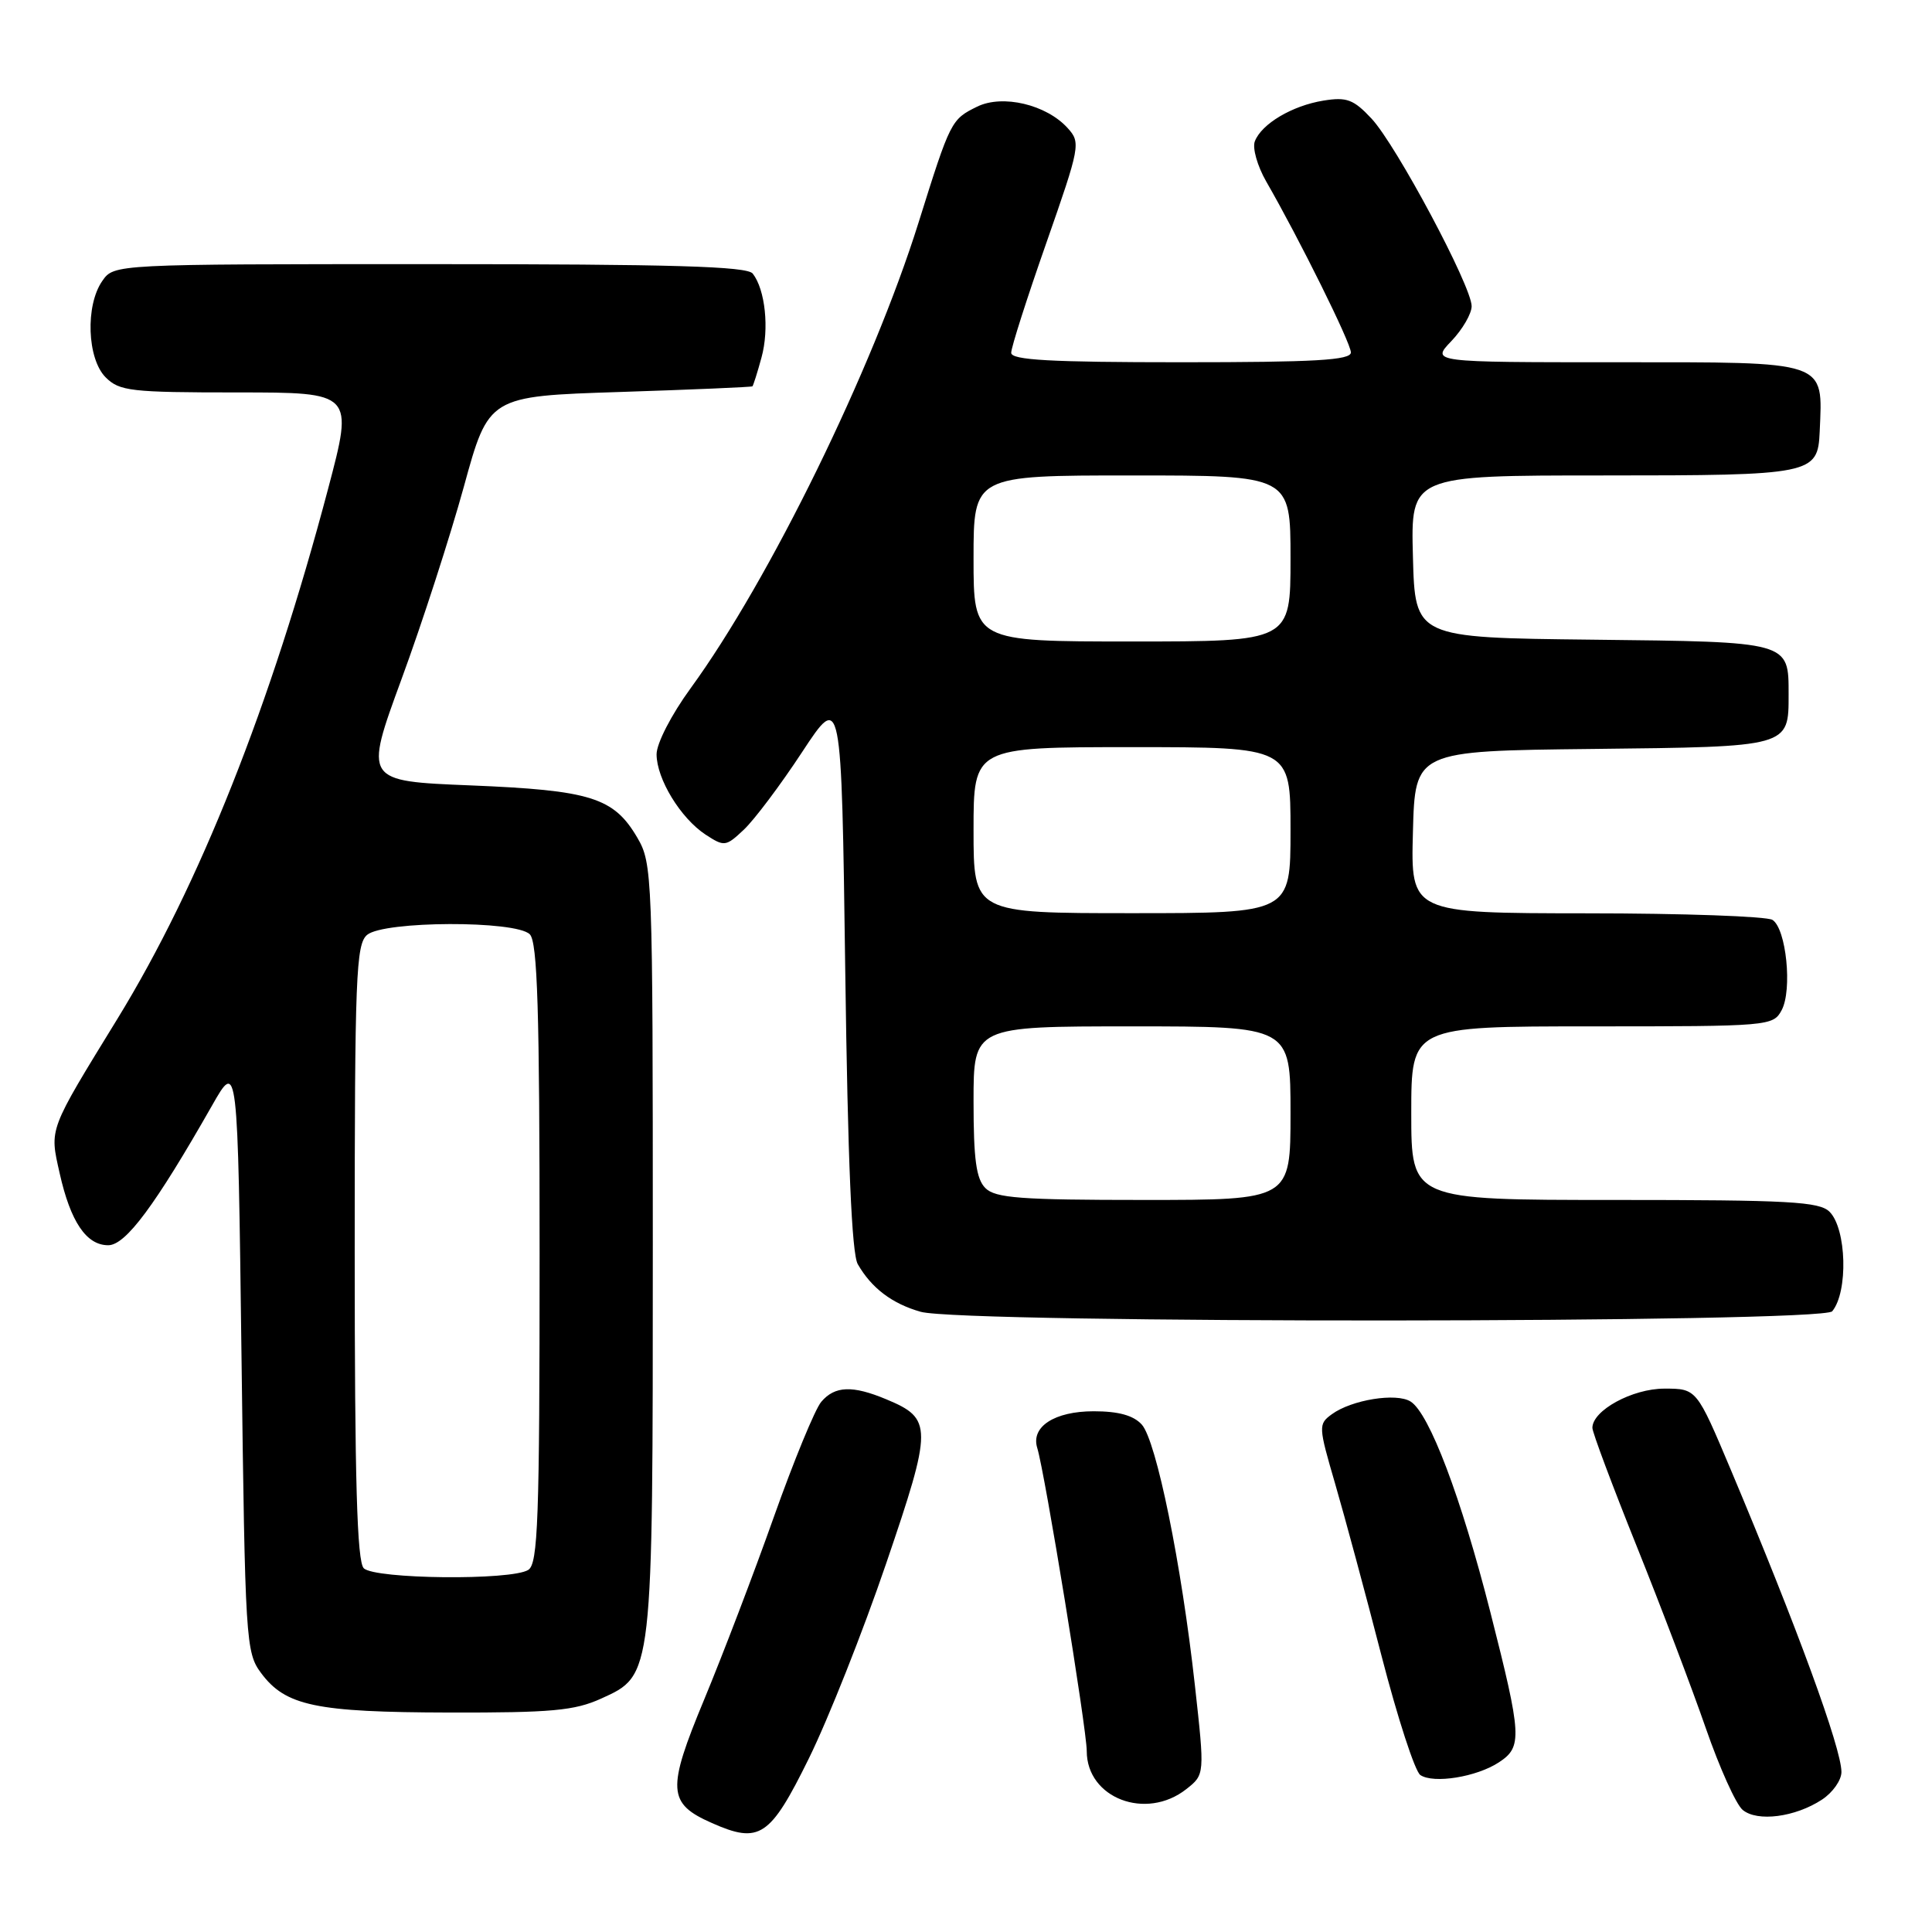 <?xml version="1.0" encoding="UTF-8" standalone="no"?>
<!DOCTYPE svg PUBLIC "-//W3C//DTD SVG 1.1//EN" "http://www.w3.org/Graphics/SVG/1.1/DTD/svg11.dtd" >
<svg xmlns="http://www.w3.org/2000/svg" xmlns:xlink="http://www.w3.org/1999/xlink" version="1.1" viewBox="0 0 256 256">
 <g >
 <path fill="currentColor"
d=" M 107.18 233.00 C 109.75 227.78 114.36 216.15 117.42 207.17 C 123.59 189.08 123.59 187.98 117.45 185.42 C 112.96 183.54 110.62 183.63 108.82 185.75 C 108.00 186.71 105.18 193.57 102.54 201.00 C 99.91 208.43 95.75 219.31 93.31 225.19 C 88.34 237.15 88.45 238.97 94.33 241.56 C 100.65 244.36 102.04 243.43 107.18 233.00 Z  M 241.42 238.46 C 242.84 237.53 244.00 235.89 244.00 234.80 C 244.00 231.68 238.14 215.66 229.34 194.75 C 224.81 184.00 224.81 184.00 220.54 184.00 C 216.29 184.00 211.00 186.89 211.00 189.20 C 211.00 189.79 213.64 196.84 216.87 204.88 C 220.10 212.92 224.22 223.78 226.03 229.00 C 227.84 234.22 230.03 239.09 230.91 239.82 C 232.85 241.44 237.87 240.79 241.42 238.46 Z  M 157.19 237.07 C 159.64 235.14 159.64 235.14 158.33 223.32 C 156.55 207.23 153.22 190.90 151.29 188.76 C 150.19 187.55 148.21 187.00 144.92 187.00 C 139.73 187.00 136.57 189.05 137.44 191.86 C 138.45 195.11 144.00 229.12 144.00 232.03 C 144.00 238.27 151.85 241.27 157.19 237.07 Z  M 198.61 233.52 C 201.74 231.47 201.66 230.07 197.48 213.62 C 193.62 198.44 189.39 187.26 186.91 185.71 C 185.02 184.52 179.10 185.48 176.48 187.39 C 174.67 188.71 174.69 188.98 176.92 196.63 C 178.18 200.96 180.95 211.21 183.06 219.41 C 185.18 227.61 187.49 234.72 188.20 235.20 C 189.95 236.38 195.66 235.46 198.61 233.52 Z  M 79.64 225.08 C 86.55 221.94 86.50 222.41 86.50 165.00 C 86.50 115.89 86.44 114.40 84.45 111.00 C 81.33 105.67 78.28 104.72 62.37 104.07 C 48.25 103.50 48.25 103.50 53.20 90.00 C 55.93 82.58 59.64 71.10 61.46 64.50 C 64.75 52.50 64.75 52.50 82.13 51.94 C 91.68 51.63 99.59 51.29 99.70 51.19 C 99.81 51.09 100.36 49.37 100.90 47.38 C 101.95 43.59 101.40 38.37 99.74 36.25 C 98.98 35.29 89.20 35.00 56.93 35.00 C 15.11 35.00 15.11 35.00 13.56 37.22 C 11.29 40.46 11.54 47.54 14.00 50.00 C 15.83 51.83 17.33 52.00 31.43 52.00 C 46.85 52.00 46.85 52.00 43.48 64.75 C 35.88 93.49 26.41 117.31 15.56 135.00 C 6.37 149.97 6.56 149.47 7.90 155.44 C 9.34 161.89 11.44 165.00 14.34 165.00 C 16.65 165.00 20.56 159.73 28.09 146.50 C 31.50 140.50 31.50 140.50 32.00 179.68 C 32.48 217.47 32.57 218.96 34.59 221.68 C 37.83 226.04 41.82 226.88 59.50 226.92 C 73.07 226.95 76.13 226.67 79.64 225.08 Z  M 242.78 173.75 C 244.91 171.17 244.68 162.83 242.43 160.57 C 241.08 159.22 237.08 159.00 213.93 159.00 C 187.00 159.00 187.00 159.00 187.00 147.50 C 187.00 136.00 187.00 136.00 210.96 136.00 C 234.45 136.00 234.95 135.96 236.08 133.85 C 237.51 131.17 236.69 123.05 234.86 121.89 C 234.11 121.42 223.02 121.02 210.22 121.02 C 186.93 121.00 186.93 121.00 187.22 110.25 C 187.50 99.50 187.50 99.50 211.00 99.24 C 237.21 98.95 237.00 99.01 237.00 92.00 C 237.00 84.99 237.21 85.05 211.00 84.76 C 187.50 84.50 187.50 84.50 187.22 73.75 C 186.93 63.00 186.93 63.00 212.39 63.00 C 240.21 63.00 240.87 62.87 241.12 57.18 C 241.52 47.69 242.42 48.00 214.19 48.00 C 189.63 48.00 189.63 48.00 192.31 45.20 C 193.79 43.65 195.00 41.57 195.00 40.57 C 195.00 37.94 185.01 19.22 181.73 15.71 C 179.35 13.17 178.45 12.83 175.37 13.33 C 171.22 14.00 167.16 16.41 166.27 18.73 C 165.93 19.62 166.61 22.00 167.77 24.03 C 172.18 31.69 179.00 45.46 179.00 46.70 C 179.00 47.73 174.26 48.00 156.50 48.00 C 139.17 48.00 134.00 47.71 133.99 46.75 C 133.98 46.06 136.07 39.53 138.63 32.23 C 143.13 19.37 143.22 18.90 141.47 16.97 C 138.65 13.85 132.85 12.48 129.48 14.13 C 126.03 15.82 125.94 16.00 121.71 29.50 C 115.61 48.96 101.98 76.82 91.51 91.20 C 88.95 94.71 87.00 98.51 87.00 99.95 C 87.01 103.22 90.18 108.41 93.49 110.59 C 95.98 112.21 96.17 112.19 98.57 109.93 C 99.94 108.64 103.42 104.02 106.28 99.66 C 111.50 91.73 111.50 91.73 112.00 128.62 C 112.34 153.87 112.86 166.13 113.66 167.51 C 115.48 170.68 118.21 172.75 122.00 173.82 C 127.55 175.40 241.48 175.33 242.78 173.75 Z  M 48.20 207.80 C 47.31 206.91 47.00 196.23 47.00 165.92 C 47.00 129.30 47.17 125.11 48.65 123.87 C 50.90 122.01 68.35 121.95 70.20 123.80 C 71.22 124.82 71.50 133.79 71.50 166.09 C 71.50 201.43 71.29 207.20 70.00 208.02 C 67.76 209.44 49.65 209.25 48.20 207.80 Z  M 130.57 157.43 C 129.35 156.21 129.00 153.62 129.00 145.93 C 129.00 136.00 129.00 136.00 150.00 136.00 C 171.00 136.00 171.00 136.00 171.00 147.50 C 171.00 159.00 171.00 159.00 151.57 159.00 C 135.24 159.00 131.89 158.75 130.57 157.43 Z  M 129.00 110.00 C 129.00 99.00 129.00 99.00 150.00 99.00 C 171.00 99.00 171.00 99.00 171.00 110.00 C 171.00 121.00 171.00 121.00 150.00 121.00 C 129.00 121.00 129.00 121.00 129.00 110.00 Z  M 129.00 74.00 C 129.00 63.00 129.00 63.00 150.00 63.00 C 171.00 63.00 171.00 63.00 171.00 74.00 C 171.00 85.00 171.00 85.00 150.00 85.00 C 129.00 85.00 129.00 85.00 129.00 74.00 Z "/>
</g>
</svg>
